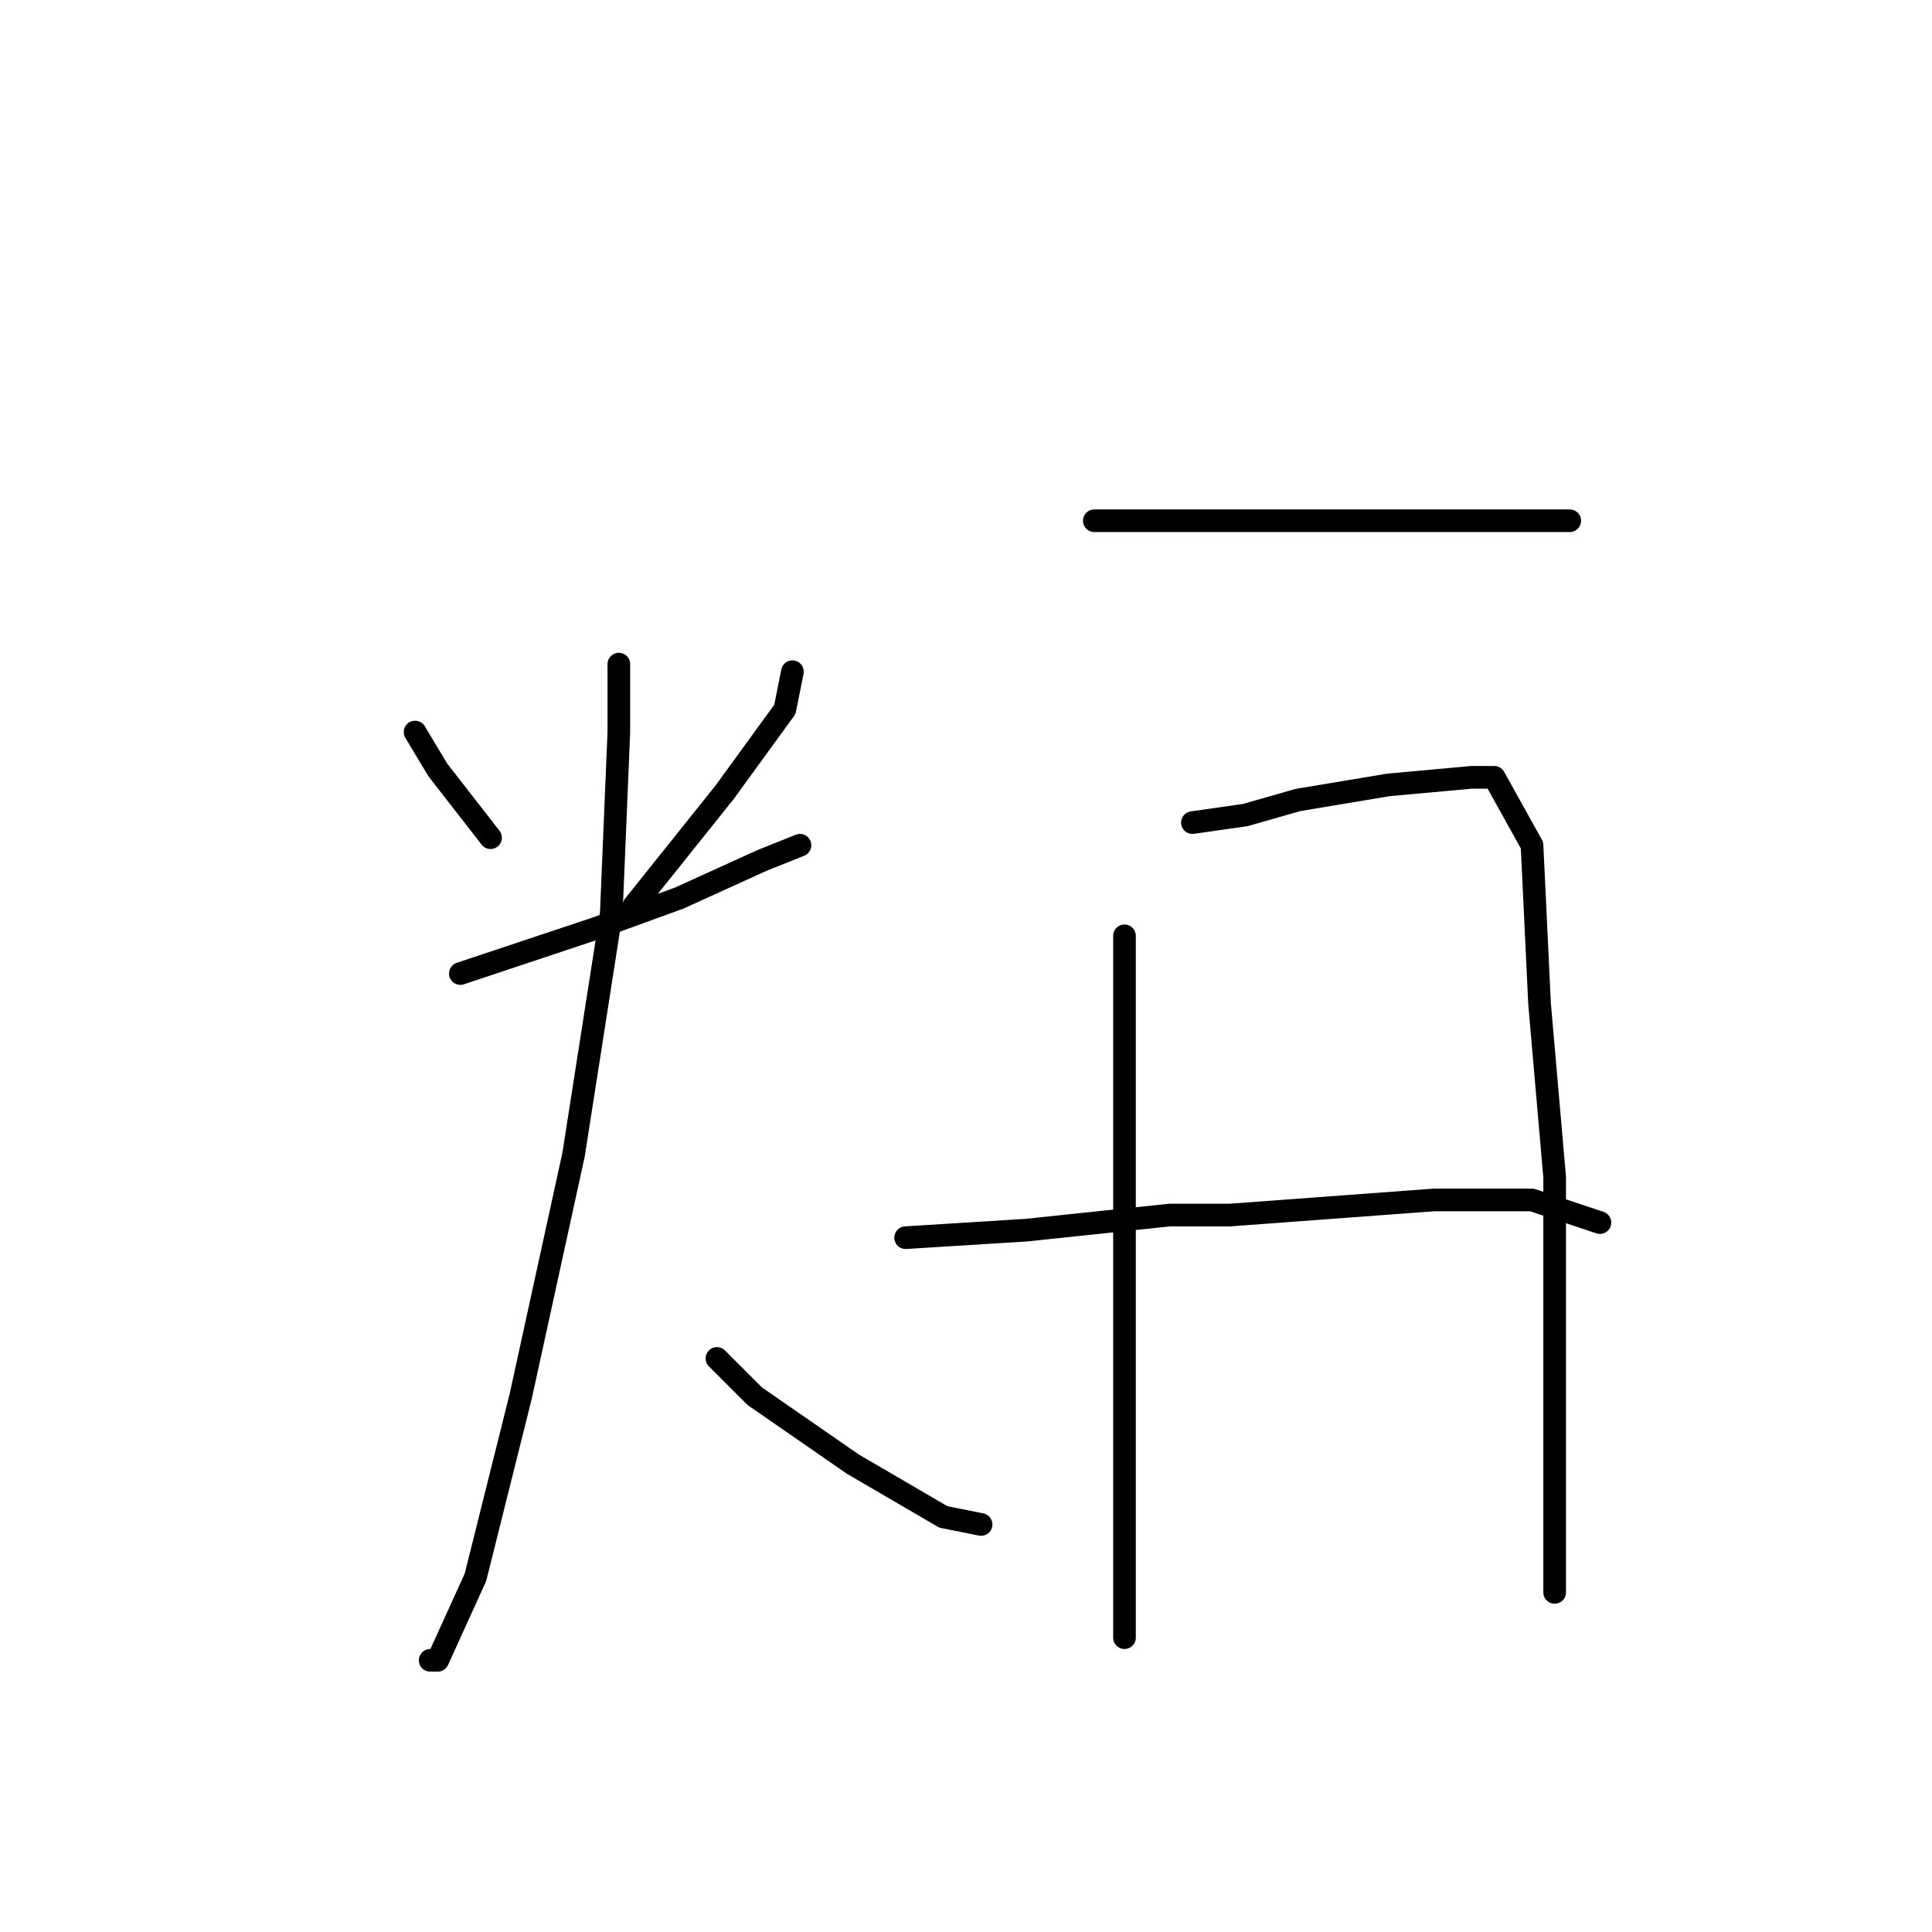 <?xml version="1.0" standalone="no"?>
    <svg width="256" height="256" xmlns="http://www.w3.org/2000/svg" version="1.1">
    <polyline stroke="black" stroke-width="3" stroke-linecap="round" fill="transparent" stroke-linejoin="round" points="55 97 58 102 65 111 65 111 " />
        <polyline stroke="black" stroke-width="3" stroke-linecap="round" fill="transparent" stroke-linejoin="round" points="105 89 104 94 96 105 84 120 84 120 " />
        <polyline stroke="black" stroke-width="3" stroke-linecap="round" fill="transparent" stroke-linejoin="round" points="61 129 67 127 79 123 90 119 101 114 106 112 106 112 " />
        <polyline stroke="black" stroke-width="3" stroke-linecap="round" fill="transparent" stroke-linejoin="round" points="82 88 82 97 81 121 76 153 69 185 63 209 58 220 57 220 57 220 " />
        <polyline stroke="black" stroke-width="3" stroke-linecap="round" fill="transparent" stroke-linejoin="round" points="95 180 100 185 113 194 125 201 130 202 130 202 " />
        <polyline stroke="black" stroke-width="3" stroke-linecap="round" fill="transparent" stroke-linejoin="round" points="145 69 158 69 174 69 195 69 200 69 208 69 208 69 " />
        <polyline stroke="black" stroke-width="3" stroke-linecap="round" fill="transparent" stroke-linejoin="round" points="149 124 149 133 149 156 149 180 149 202 149 214 149 217 149 217 " />
        <polyline stroke="black" stroke-width="3" stroke-linecap="round" fill="transparent" stroke-linejoin="round" points="158 109 165 108 172 106 184 104 195 103 198 103 203 112 204 133 206 156 206 179 206 195 206 205 206 210 206 211 206 211 " />
        <polyline stroke="black" stroke-width="3" stroke-linecap="round" fill="transparent" stroke-linejoin="round" points="120 164 136 163 155 161 163 161 190 159 203 159 212 162 212 162 " />
        </svg>